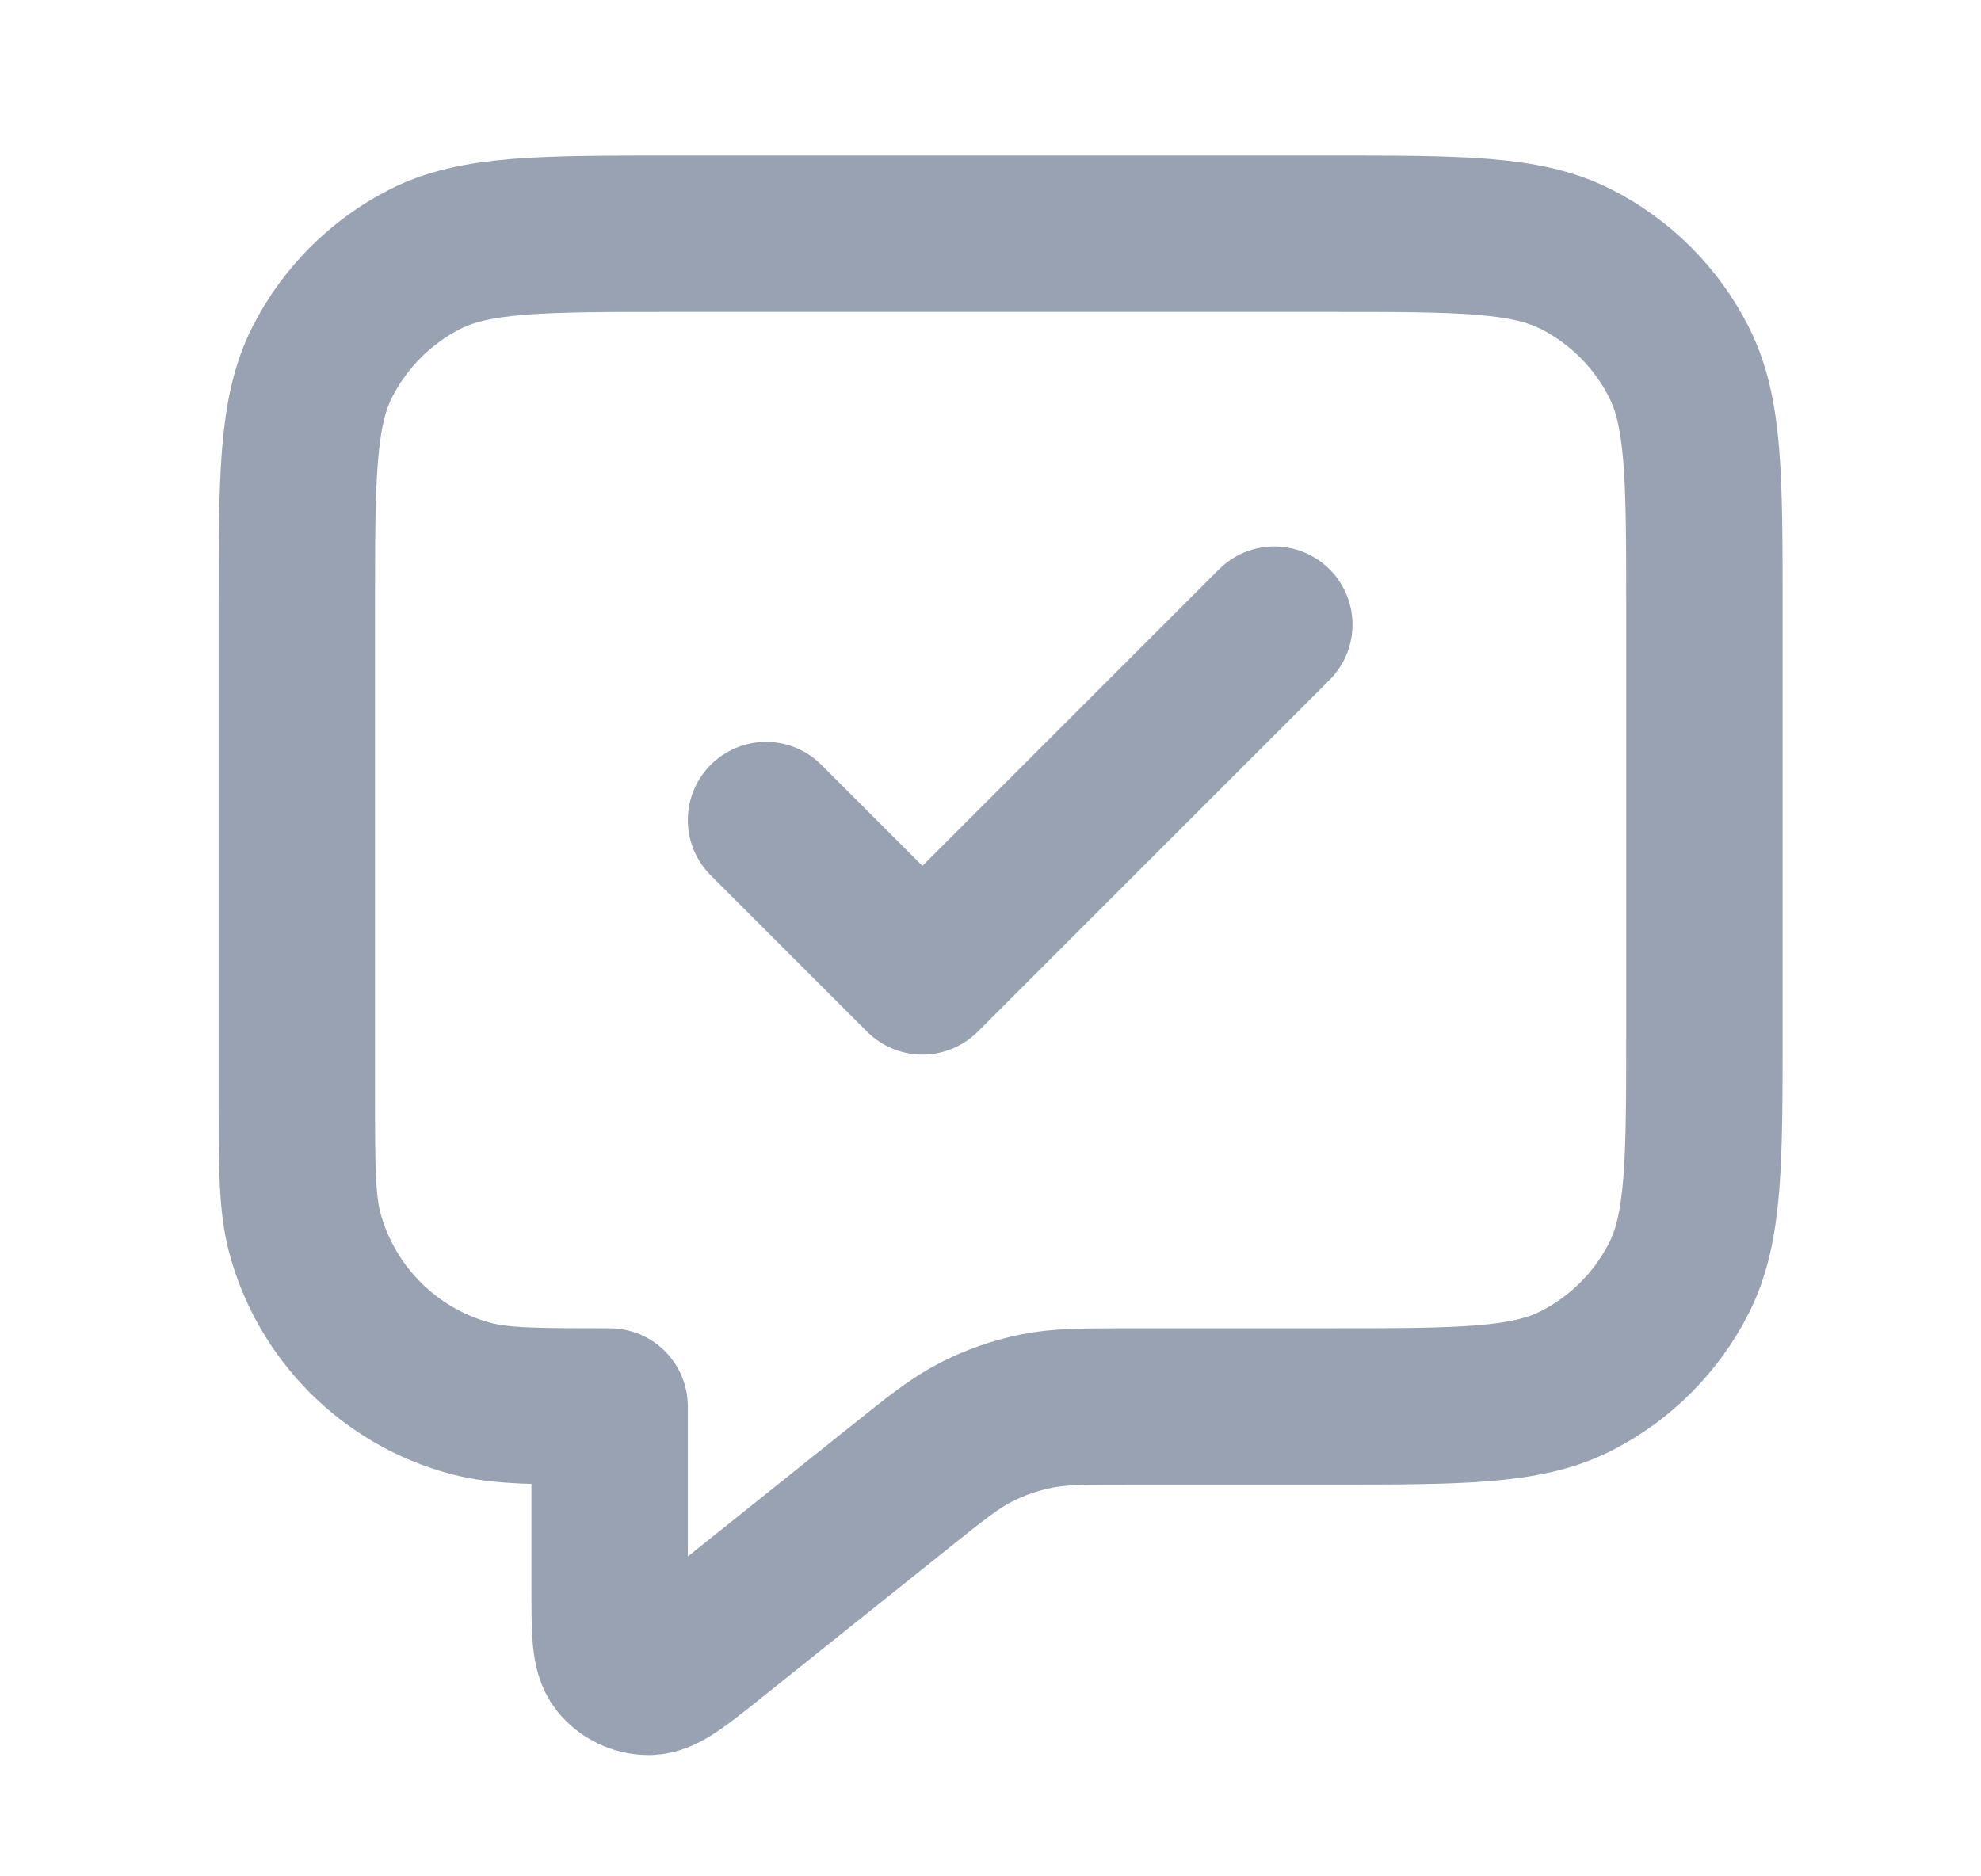 <svg width="19" height="18" viewBox="0 0 19 18" fill="none" xmlns="http://www.w3.org/2000/svg">
<path d="M7.347 7.867L8.847 9.367L12.222 5.992M5.847 13.492V15.244C5.847 15.643 5.847 15.843 5.929 15.946C6 16.035 6.108 16.087 6.222 16.087C6.353 16.087 6.509 15.962 6.822 15.712L8.611 14.281C8.976 13.989 9.159 13.842 9.362 13.739C9.543 13.646 9.735 13.579 9.934 13.538C10.157 13.492 10.392 13.492 10.86 13.492H12.747C14.007 13.492 14.637 13.492 15.118 13.247C15.541 13.031 15.886 12.687 16.101 12.264C16.347 11.782 16.347 11.152 16.347 9.892V5.842C16.347 4.582 16.347 3.952 16.101 3.471C15.886 3.047 15.541 2.703 15.118 2.487C14.637 2.242 14.007 2.242 12.747 2.242H6.447C5.187 2.242 4.556 2.242 4.075 2.487C3.652 2.703 3.308 3.047 3.092 3.471C2.847 3.952 2.847 4.582 2.847 5.842V10.492C2.847 11.19 2.847 11.538 2.923 11.825C3.131 12.601 3.738 13.207 4.514 13.415C4.8 13.492 5.149 13.492 5.847 13.492Z" stroke="#98A2B3" stroke-width="1.5" stroke-linecap="round" stroke-linejoin="round"/>
</svg>
